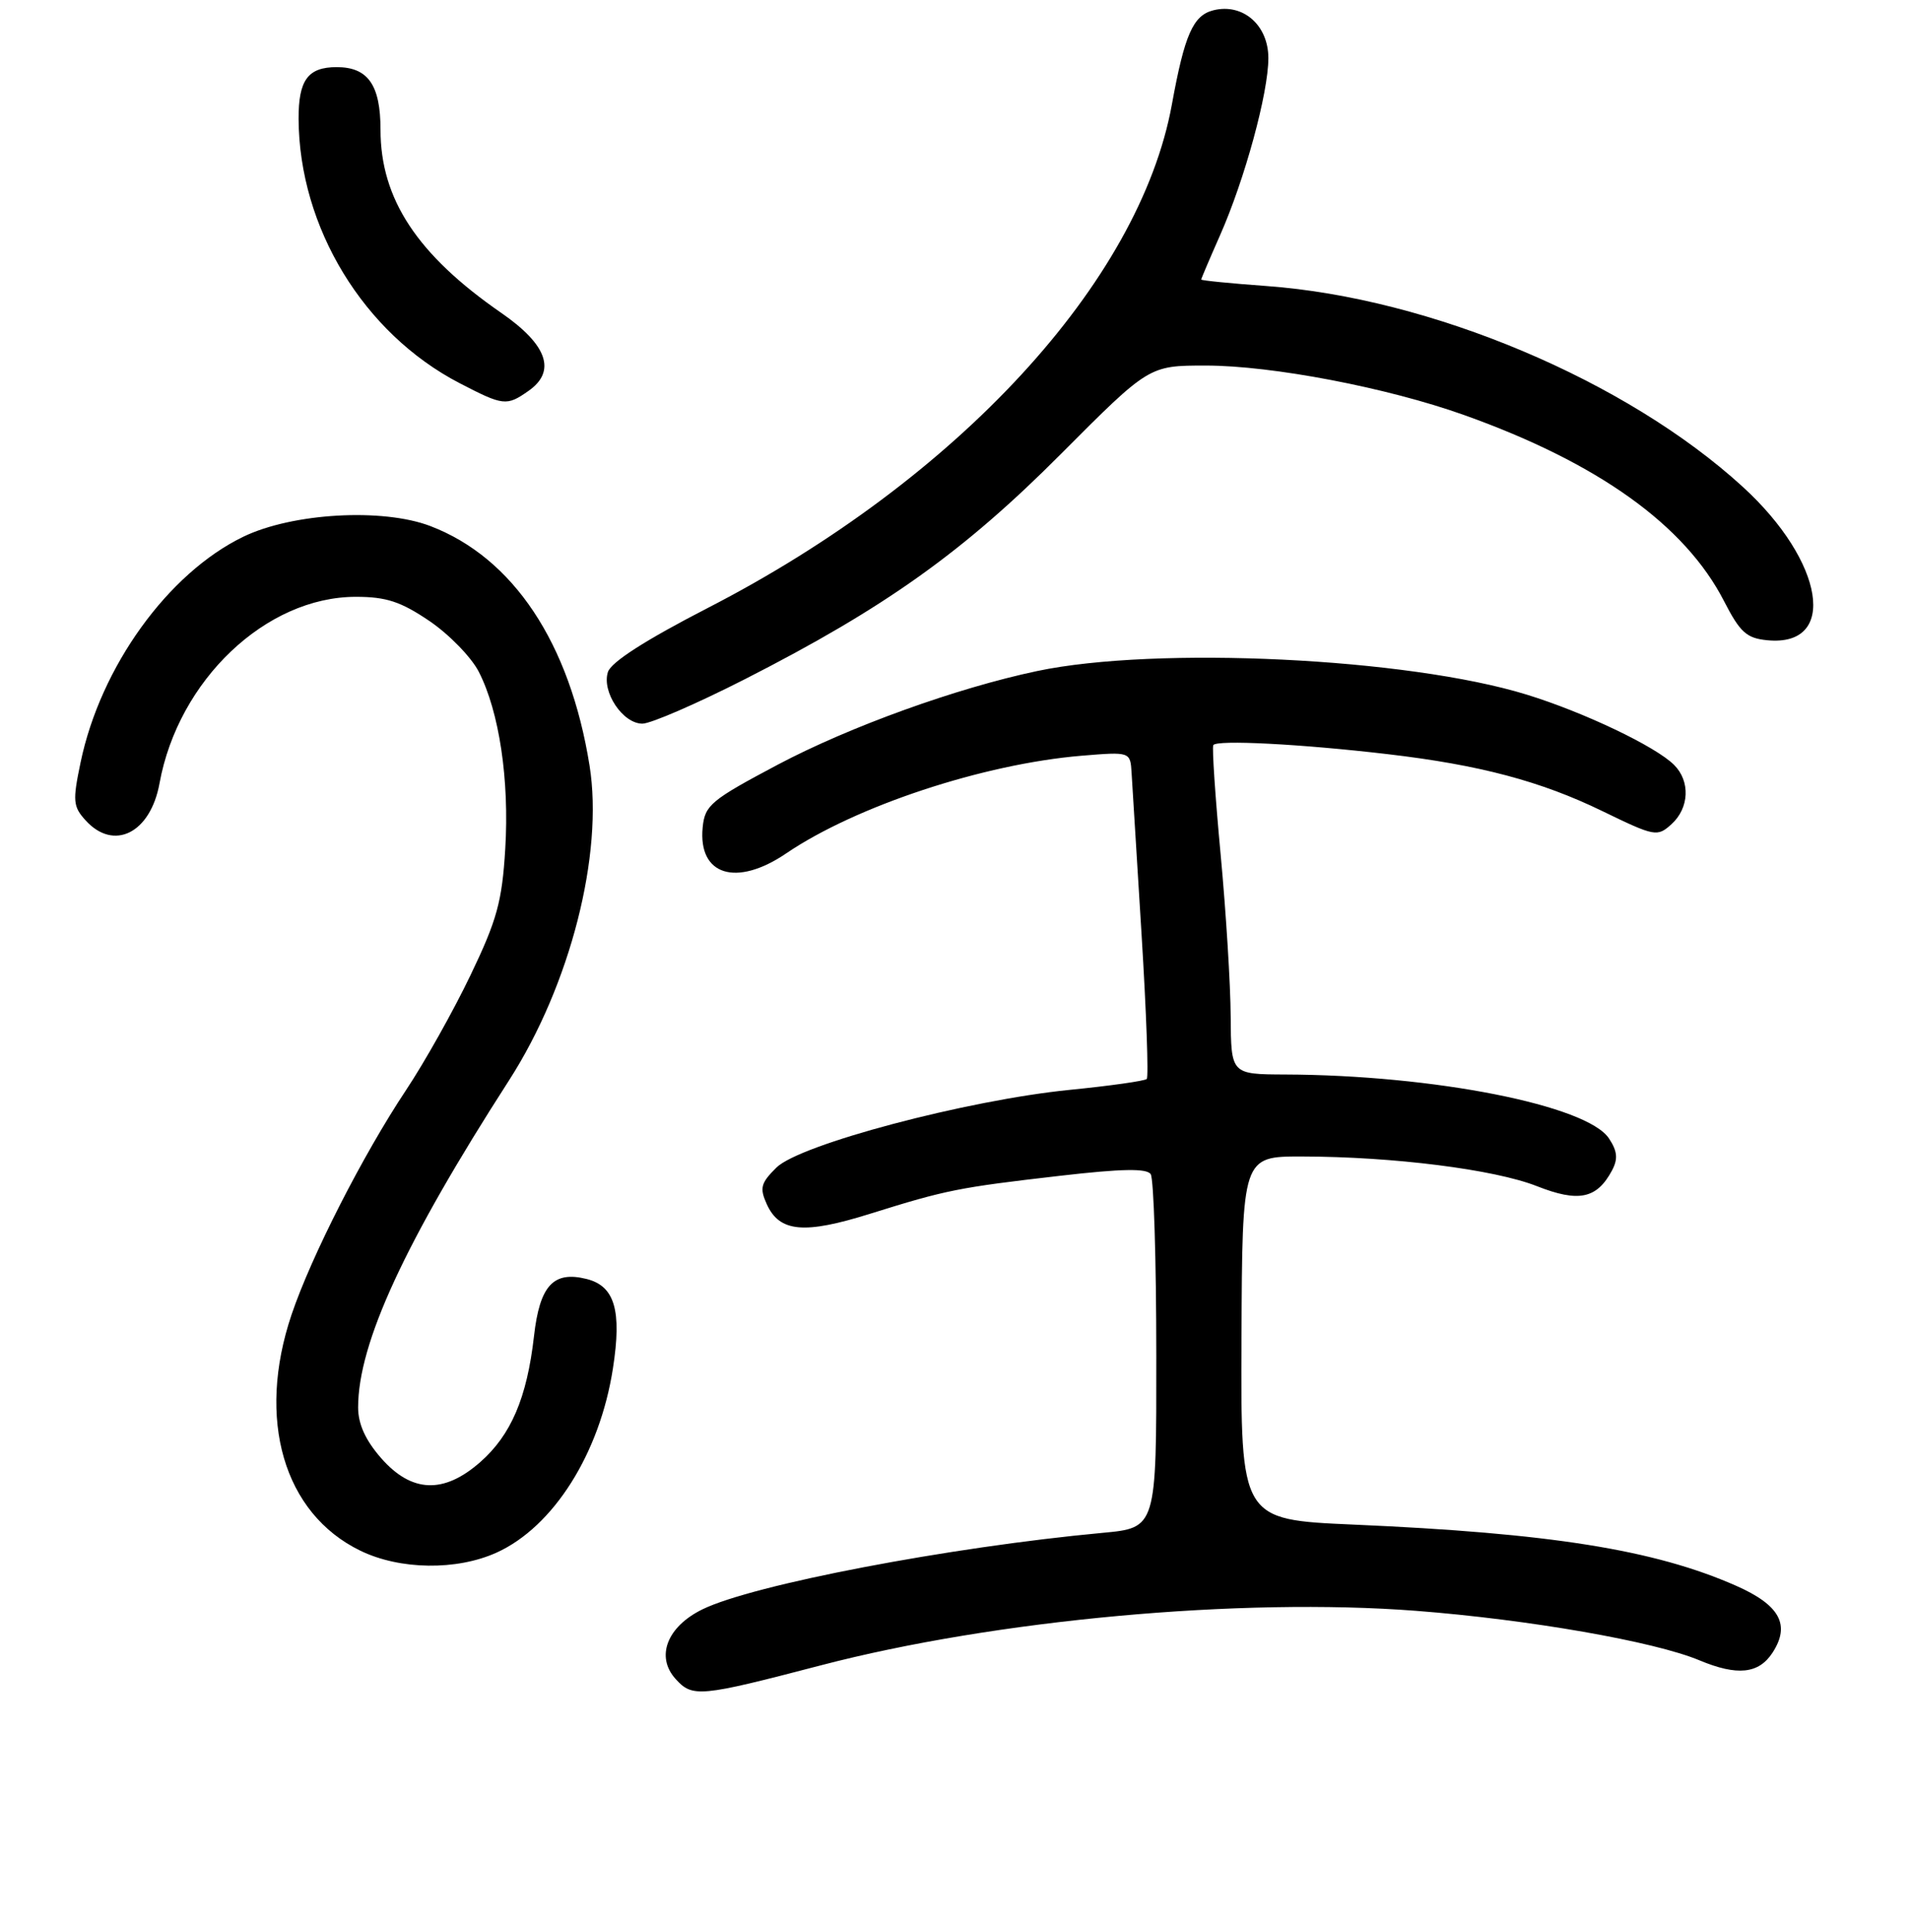 <?xml version="1.0" encoding="UTF-8" standalone="no"?>
<!DOCTYPE svg PUBLIC "-//W3C//DTD SVG 1.1//EN" "http://www.w3.org/Graphics/SVG/1.1/DTD/svg11.dtd" >
<svg xmlns="http://www.w3.org/2000/svg" xmlns:xlink="http://www.w3.org/1999/xlink" version="1.1" viewBox="0 0 256 259">
 <g >
 <path fill="currentColor"
d=" M 110.00 223.23 C 133.38 217.12 166.29 214.11 189.81 215.92 C 204.92 217.09 221.72 220.02 227.77 222.55 C 232.84 224.67 235.71 224.37 237.56 221.55 C 240.01 217.80 238.56 215.14 232.65 212.54 C 221.72 207.73 207.82 205.51 181.40 204.36 C 166.29 203.70 166.29 203.70 166.40 179.35 C 166.50 155.01 166.50 155.01 174.50 155.02 C 186.76 155.04 200.29 156.75 205.98 158.99 C 211.58 161.20 214.02 160.69 216.05 156.91 C 216.88 155.35 216.79 154.33 215.66 152.61 C 212.75 148.16 192.20 144.10 172.25 144.03 C 165.00 144.00 165.00 144.00 164.95 136.25 C 164.93 131.99 164.32 122.20 163.60 114.50 C 162.88 106.80 162.44 100.22 162.62 99.88 C 163.02 99.14 174.34 99.72 186.00 101.09 C 198.31 102.53 206.52 104.71 214.78 108.73 C 221.81 112.14 222.12 112.20 224.03 110.48 C 226.42 108.31 226.58 104.72 224.38 102.53 C 221.92 100.06 212.29 95.47 204.63 93.11 C 188.68 88.19 155.03 86.57 139.00 89.95 C 128.20 92.23 113.91 97.39 104.28 102.48 C 95.27 107.26 94.48 107.92 94.18 110.90 C 93.55 117.34 98.69 118.94 105.39 114.38 C 114.71 108.05 131.80 102.40 144.97 101.30 C 151.50 100.76 151.50 100.76 151.67 103.63 C 151.76 105.21 152.37 114.97 153.01 125.33 C 153.65 135.68 153.96 144.37 153.70 144.63 C 153.44 144.89 148.79 145.55 143.36 146.09 C 129.58 147.47 107.21 153.40 104.07 156.50 C 101.96 158.59 101.79 159.24 102.78 161.43 C 104.49 165.17 107.78 165.47 116.64 162.69 C 126.84 159.50 128.44 159.18 142.05 157.61 C 150.37 156.65 153.70 156.59 154.23 157.39 C 154.64 158.00 154.98 168.92 154.98 181.65 C 155.00 204.80 155.00 204.80 147.75 205.47 C 127.22 207.38 100.90 212.41 94.15 215.72 C 89.40 218.04 87.85 222.07 90.55 225.05 C 92.81 227.56 93.77 227.47 110.00 223.23 Z  M 66.57 208.11 C 74.18 204.65 80.38 194.84 82.15 183.44 C 83.36 175.66 82.40 172.39 78.63 171.44 C 74.17 170.32 72.34 172.31 71.57 179.11 C 70.63 187.36 68.50 192.35 64.36 195.99 C 59.47 200.28 55.18 200.11 51.10 195.47 C 48.98 193.05 48.00 190.89 48.00 188.65 C 48.00 180.07 54.22 166.58 68.23 144.81 C 76.42 132.07 80.92 114.50 79.02 102.63 C 76.39 86.19 68.80 74.76 57.67 70.51 C 51.27 68.07 39.19 68.76 32.60 71.95 C 22.52 76.83 13.47 89.38 10.80 102.20 C 9.72 107.35 9.79 108.11 11.46 109.95 C 15.24 114.14 20.17 111.68 21.38 105.00 C 23.90 91.16 35.65 80.00 47.70 80.00 C 51.77 80.00 53.72 80.64 57.57 83.25 C 60.20 85.04 63.18 88.10 64.18 90.06 C 66.92 95.42 68.28 104.54 67.72 113.78 C 67.29 120.86 66.61 123.33 63.07 130.70 C 60.80 135.45 56.91 142.38 54.43 146.11 C 48.64 154.82 41.74 168.35 39.08 176.21 C 34.34 190.26 38.02 202.87 48.30 207.86 C 53.61 210.44 61.21 210.54 66.57 208.11 Z  M 99.86 91.03 C 118.65 81.45 129.15 73.96 142.25 60.80 C 154.01 49.00 154.01 49.00 161.60 49.00 C 170.50 49.00 185.96 51.96 196.23 55.63 C 214.19 62.04 225.84 70.38 231.07 80.57 C 233.23 84.77 234.09 85.55 236.87 85.82 C 246.39 86.75 244.56 75.28 233.58 65.25 C 217.99 51.00 191.77 39.94 169.75 38.34 C 164.94 37.99 161.00 37.60 161.00 37.47 C 161.00 37.35 162.13 34.69 163.51 31.57 C 166.84 24.05 170.00 12.46 170.00 7.79 C 170.00 3.36 166.58 0.39 162.63 1.38 C 159.91 2.06 158.77 4.65 157.07 14.00 C 152.73 37.81 128.36 64.25 94.89 81.48 C 86.54 85.78 81.90 88.75 81.48 90.08 C 80.63 92.74 83.47 97.00 86.10 97.00 C 87.23 97.00 93.42 94.31 99.86 91.03 Z  M 70.83 52.40 C 74.60 49.77 73.37 46.22 67.21 41.96 C 55.92 34.15 51.00 26.68 51.00 17.38 C 51.00 11.39 49.32 9.00 45.13 9.00 C 41.27 9.00 40.00 10.73 40.02 15.95 C 40.10 30.49 48.73 44.67 61.58 51.35 C 67.46 54.40 67.90 54.46 70.83 52.40 Z "/>
</g>
</svg>